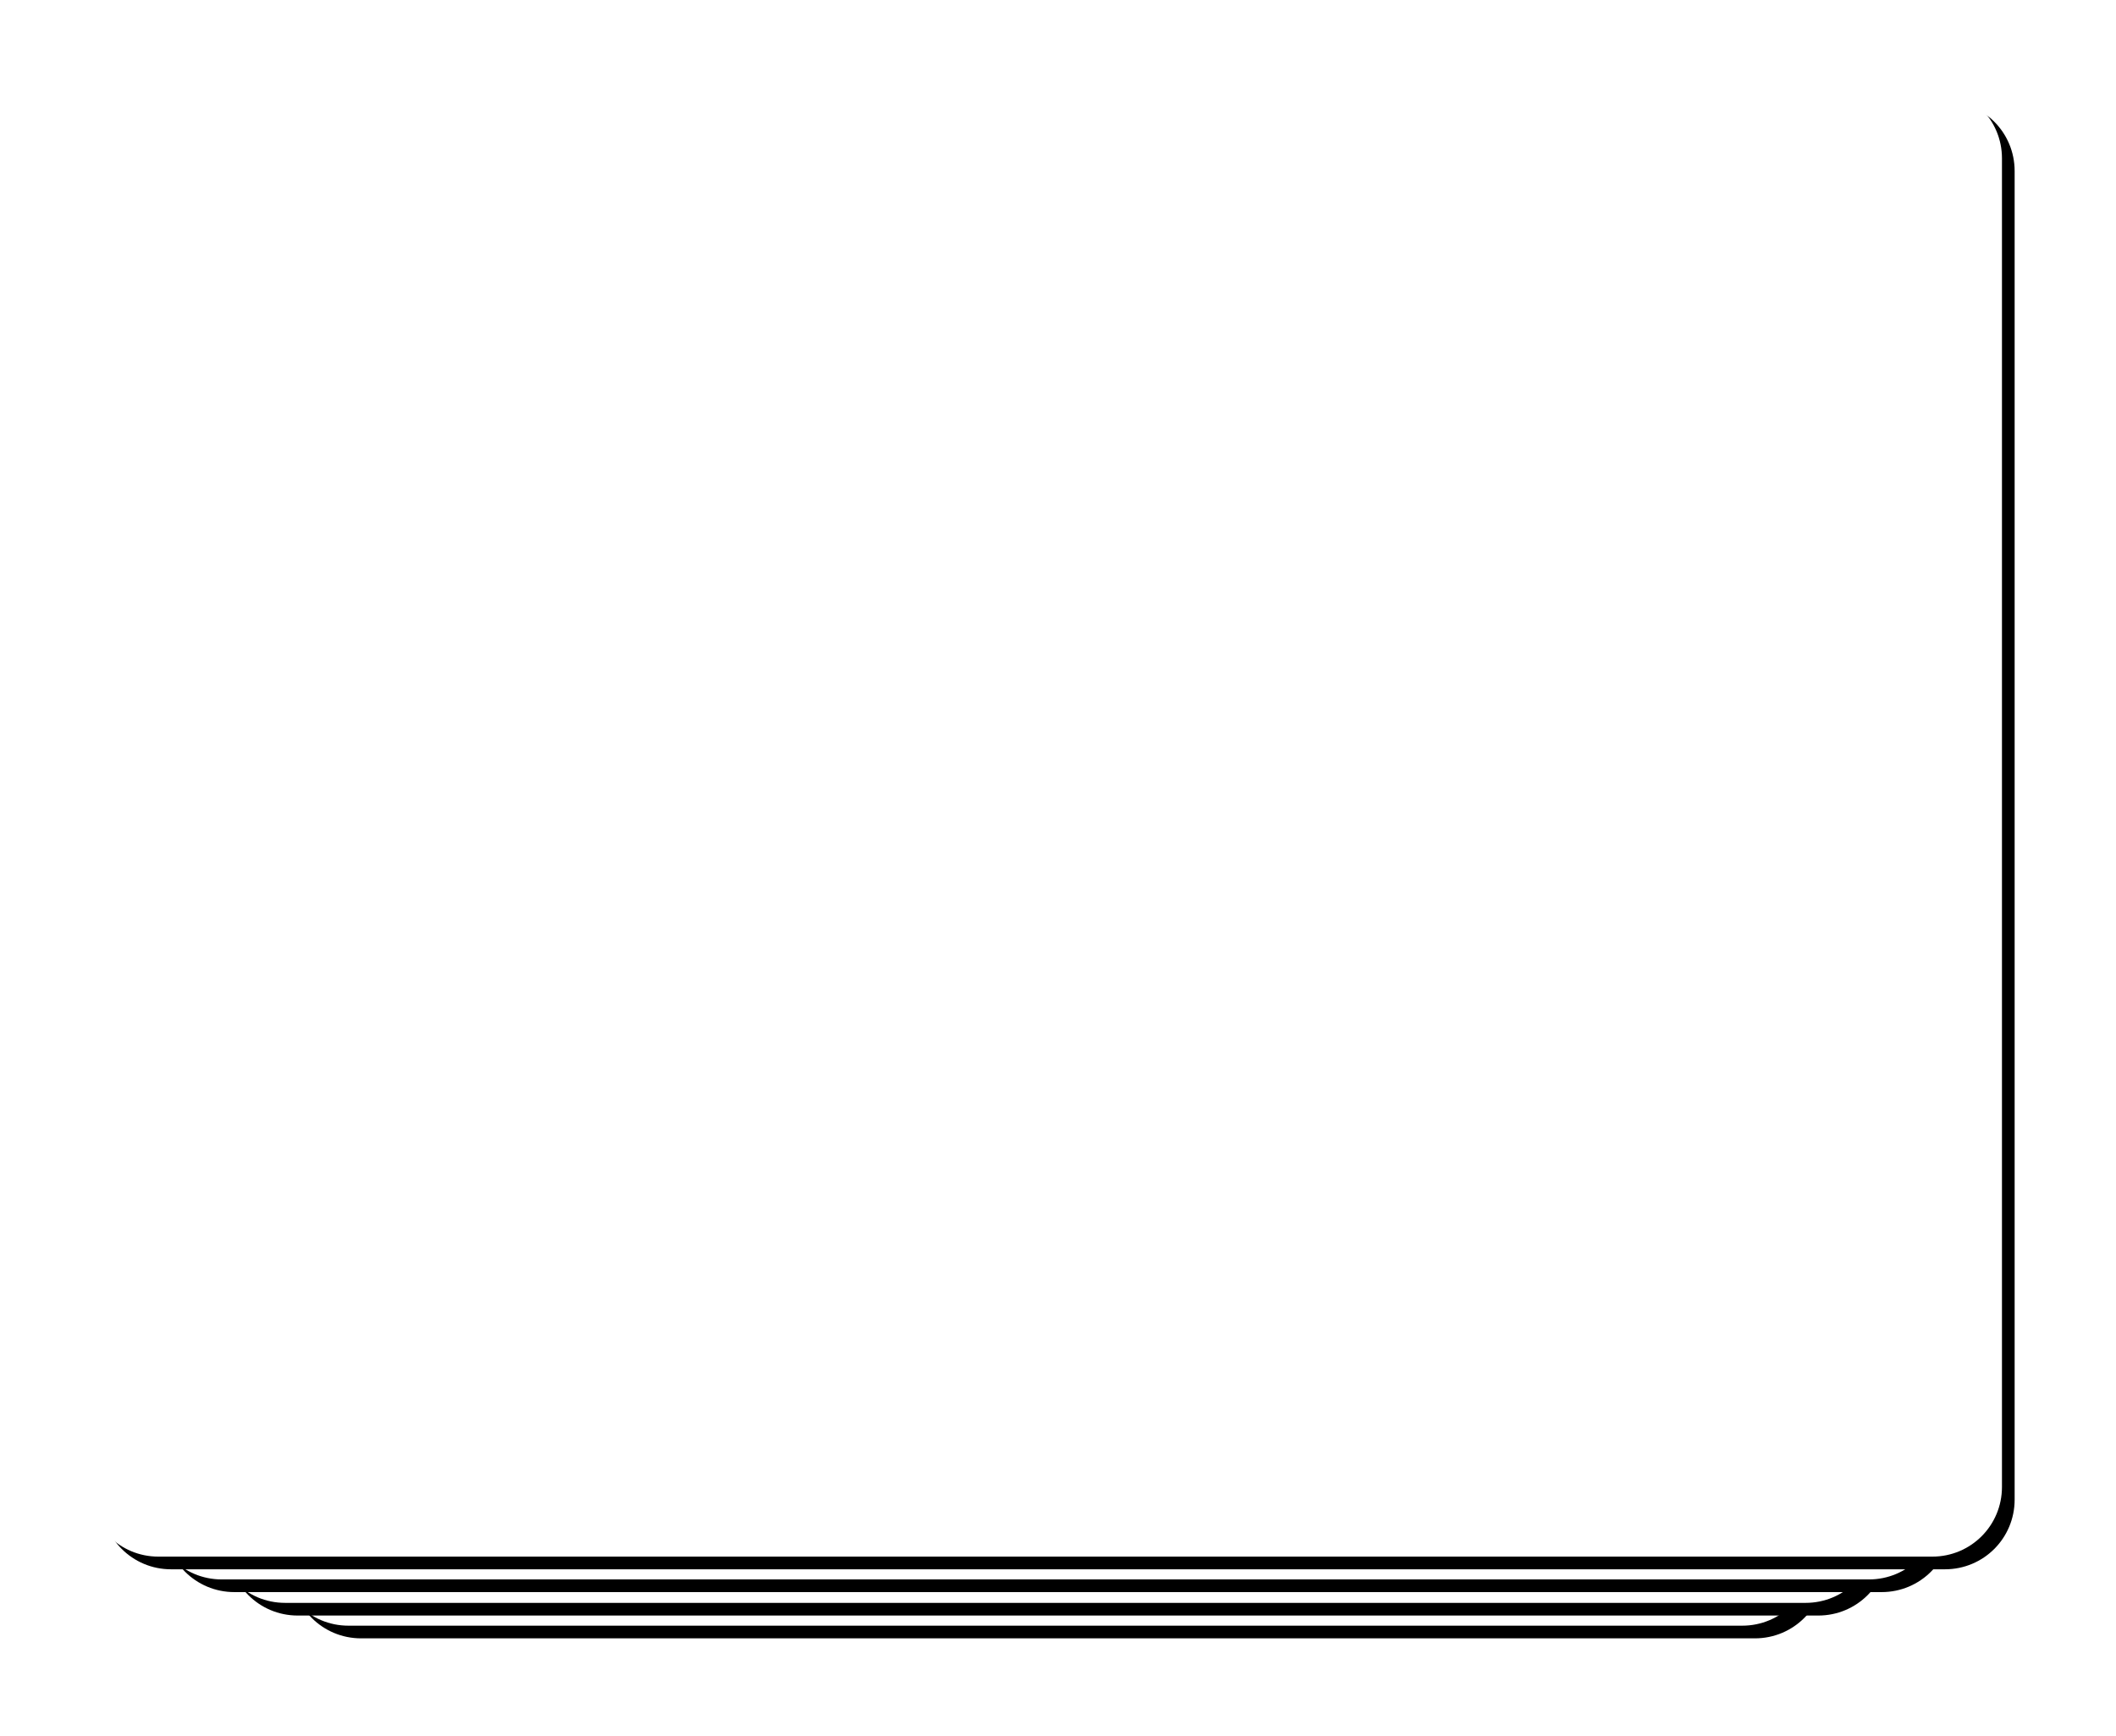 <?xml version="1.0" encoding="utf-8"?>
<!-- Generator: Adobe Illustrator 22.1.0, SVG Export Plug-In . SVG Version: 6.00 Build 0)  -->
<svg version="1.1" id="Layer_1" xmlns="http://www.w3.org/2000/svg" xmlns:xlink="http://www.w3.org/1999/xlink" x="0px" y="0px"
	 viewBox="0 0 334 274" style="enable-background:new 0 0 334 274;" xml:space="preserve">
<style type="text/css">
	.st0{filter:url(#filter-2);}
	.st1{fill:#FFFFFF;}
	.st2{filter:url(#filter-4);}
	.st3{filter:url(#filter-6);}
	.st4{filter:url(#filter-8);}
</style>
<filter  filterUnits="objectBoundingBox" height="121.6%" id="filter-8" width="116.6%" x="-7.6%" y="-9.9%">
	<feOffset  dx="2" dy="2" in="SourceAlpha" result="shadowOffsetOuter1"></feOffset>
	<feGaussianBlur  in="shadowOffsetOuter1" result="shadowBlurOuter1" stdDeviation="8"></feGaussianBlur>
	<feColorMatrix  in="shadowBlurOuter1" type="matrix" values="0 0 0 0 0   0 0 0 0 0   0 0 0 0 0  0 0 0 0.16 0"></feColorMatrix>
</filter>
<filter  filterUnits="objectBoundingBox" height="123.1%" id="filter-6" width="117.7%" x="-8.2%" y="-10.6%">
	<feOffset  dx="2" dy="2" in="SourceAlpha" result="shadowOffsetOuter1"></feOffset>
	<feGaussianBlur  in="shadowOffsetOuter1" result="shadowBlurOuter1" stdDeviation="8"></feGaussianBlur>
	<feColorMatrix  in="shadowBlurOuter1" type="matrix" values="0 0 0 0 0   0 0 0 0 0   0 0 0 0 0  0 0 0 0.16 0"></feColorMatrix>
</filter>
<filter  filterUnits="objectBoundingBox" height="124.9%" id="filter-4" width="119.1%" x="-8.8%" y="-11.4%">
	<feOffset  dx="2" dy="2" in="SourceAlpha" result="shadowOffsetOuter1"></feOffset>
	<feGaussianBlur  in="shadowOffsetOuter1" result="shadowBlurOuter1" stdDeviation="8"></feGaussianBlur>
	<feColorMatrix  in="shadowBlurOuter1" type="matrix" values="0 0 0 0 0   0 0 0 0 0   0 0 0 0 0  0 0 0 0.16 0"></feColorMatrix>
</filter>
<filter  filterUnits="objectBoundingBox" height="126.9%" id="filter-2" width="120.7%" x="-9.5%" y="-12.4%">
	<feOffset  dx="2" dy="2" in="SourceAlpha" result="shadowOffsetOuter1"></feOffset>
	<feGaussianBlur  in="shadowOffsetOuter1" result="shadowBlurOuter1" stdDeviation="8"></feGaussianBlur>
	<feColorMatrix  in="shadowBlurOuter1" type="matrix" values="0 0 0 0 0   0 0 0 0 0   0 0 0 0 0  0 0 0 0.16 0"></feColorMatrix>
</filter>
<g id="Page-1">
	<g id="Group" transform="translate(14, 14)">
		<g id="Rectangle-10-Copy-6">
			<g class="st0">
				<path id="path-1_2_" d="M41,57h220c6.1,0,11,4.9,11,11v163.6c0,6.1-4.9,11-11,11H41c-6.1,0-11-4.9-11-11V68
					C30,61.9,34.9,57,41,57z"/>
			</g>
			<g>
				<path id="path-1_1_" class="st1" d="M41,57h220c6.1,0,11,4.9,11,11v163.6c0,6.1-4.9,11-11,11H41c-6.1,0-11-4.9-11-11V68
					C30,61.9,34.9,57,41,57z"/>
			</g>
		</g>
		<g id="Rectangle-10-Copy-5">
			<g class="st2">
				<path id="path-3_2_" d="M31,38h240c6.1,0,11,4.9,11,11v179c0,6.1-4.9,11-11,11H31c-6.1,0-11-4.9-11-11V49C20,42.9,24.9,38,31,38
					z"/>
			</g>
			<g>
				<path id="path-3_1_" class="st1" d="M31,38h240c6.1,0,11,4.9,11,11v179c0,6.1-4.9,11-11,11H31c-6.1,0-11-4.9-11-11V49
					C20,42.9,24.9,38,31,38z"/>
			</g>
		</g>
		<g id="Rectangle-10-Copy-4">
			<g class="st3">
				<path id="path-5_2_" d="M21,19h260c6.1,0,11,4.9,11,11v194.3c0,6.1-4.9,11-11,11H21c-6.1,0-11-4.9-11-11V30
					C10,23.9,14.9,19,21,19z"/>
			</g>
			<g>
				<path id="path-5_1_" class="st1" d="M21,19h260c6.1,0,11,4.9,11,11v194.3c0,6.1-4.9,11-11,11H21c-6.1,0-11-4.9-11-11V30
					C10,23.9,14.9,19,21,19z"/>
			</g>
		</g>
		<g id="Rectangle-10-Copy-3">
			<g class="st4">
				<path id="path-7_2_" d="M11,0h280c6.1,0,11,4.9,11,11v209.7c0,6.1-4.9,11-11,11H11c-6.1,0-11-4.9-11-11V11C0,4.9,4.9,0,11,0z"/>
			</g>
			<g>
				<path id="path-7_1_" class="st1" d="M11,0h280c6.1,0,11,4.9,11,11v209.7c0,6.1-4.9,11-11,11H11c-6.1,0-11-4.9-11-11V11
					C0,4.9,4.9,0,11,0z"/>
			</g>
		</g>
	</g>
</g>
</svg>

